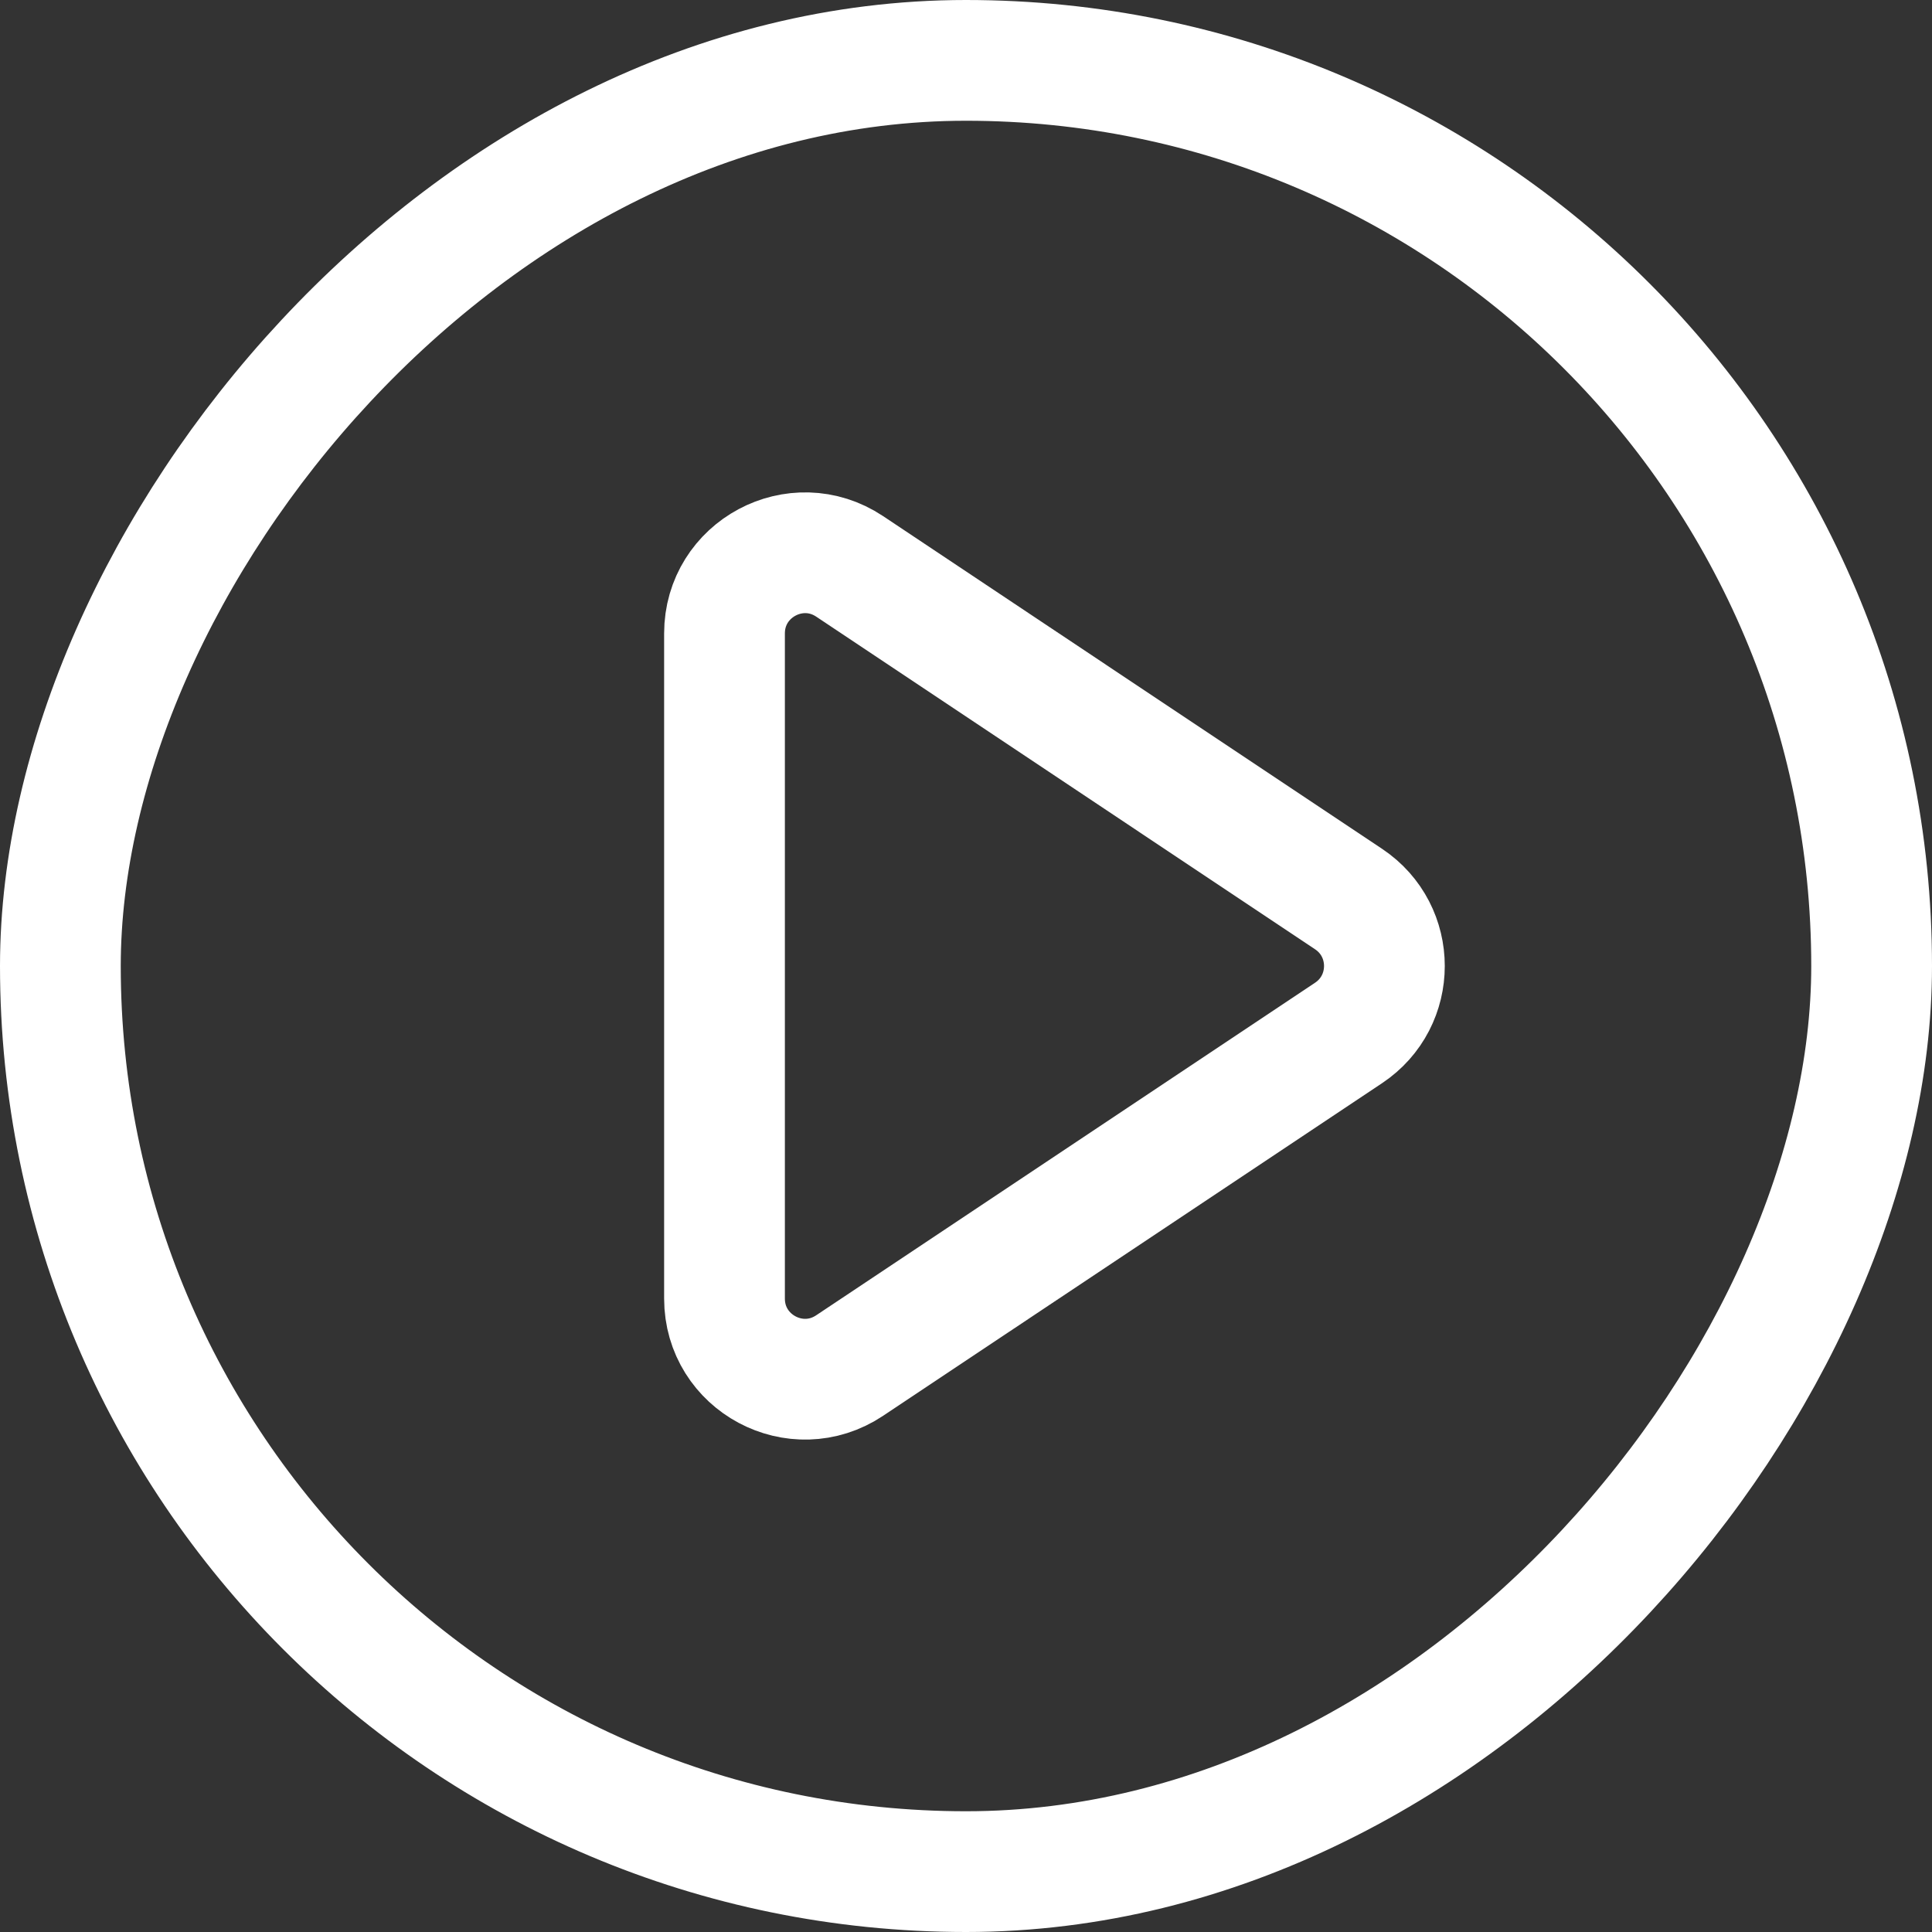 <svg width="24" height="24" viewBox="0 0 24 24" fill="none" xmlns="http://www.w3.org/2000/svg">
<rect x="0" y="0" width="24" height="24" fill="#333333" stroke="none"/>
<rect x="-0.75" y="0.75" width="22.5" height="22.5" rx="11.25" transform="matrix(-1 0 0 1 22.5 0)" stroke="white" stroke-width="1.5"/>
<g clip-path="url(#clip0_2005_455)">
<path d="M10.555 7.036C9.89 6.593 9 7.07 9 7.869V16.131C9 16.93 9.89 17.407 10.555 16.963L16.752 12.832C17.346 12.436 17.346 11.564 16.752 11.168L10.555 7.036Z" stroke="white" stroke-width="1.5" stroke-linecap="round" stroke-linejoin="round"/>
</g>
<defs>
<clipPath id="clip0_2005_455">
<rect width="24" height="24" fill="white"/>
</clipPath>
</defs>
</svg>
